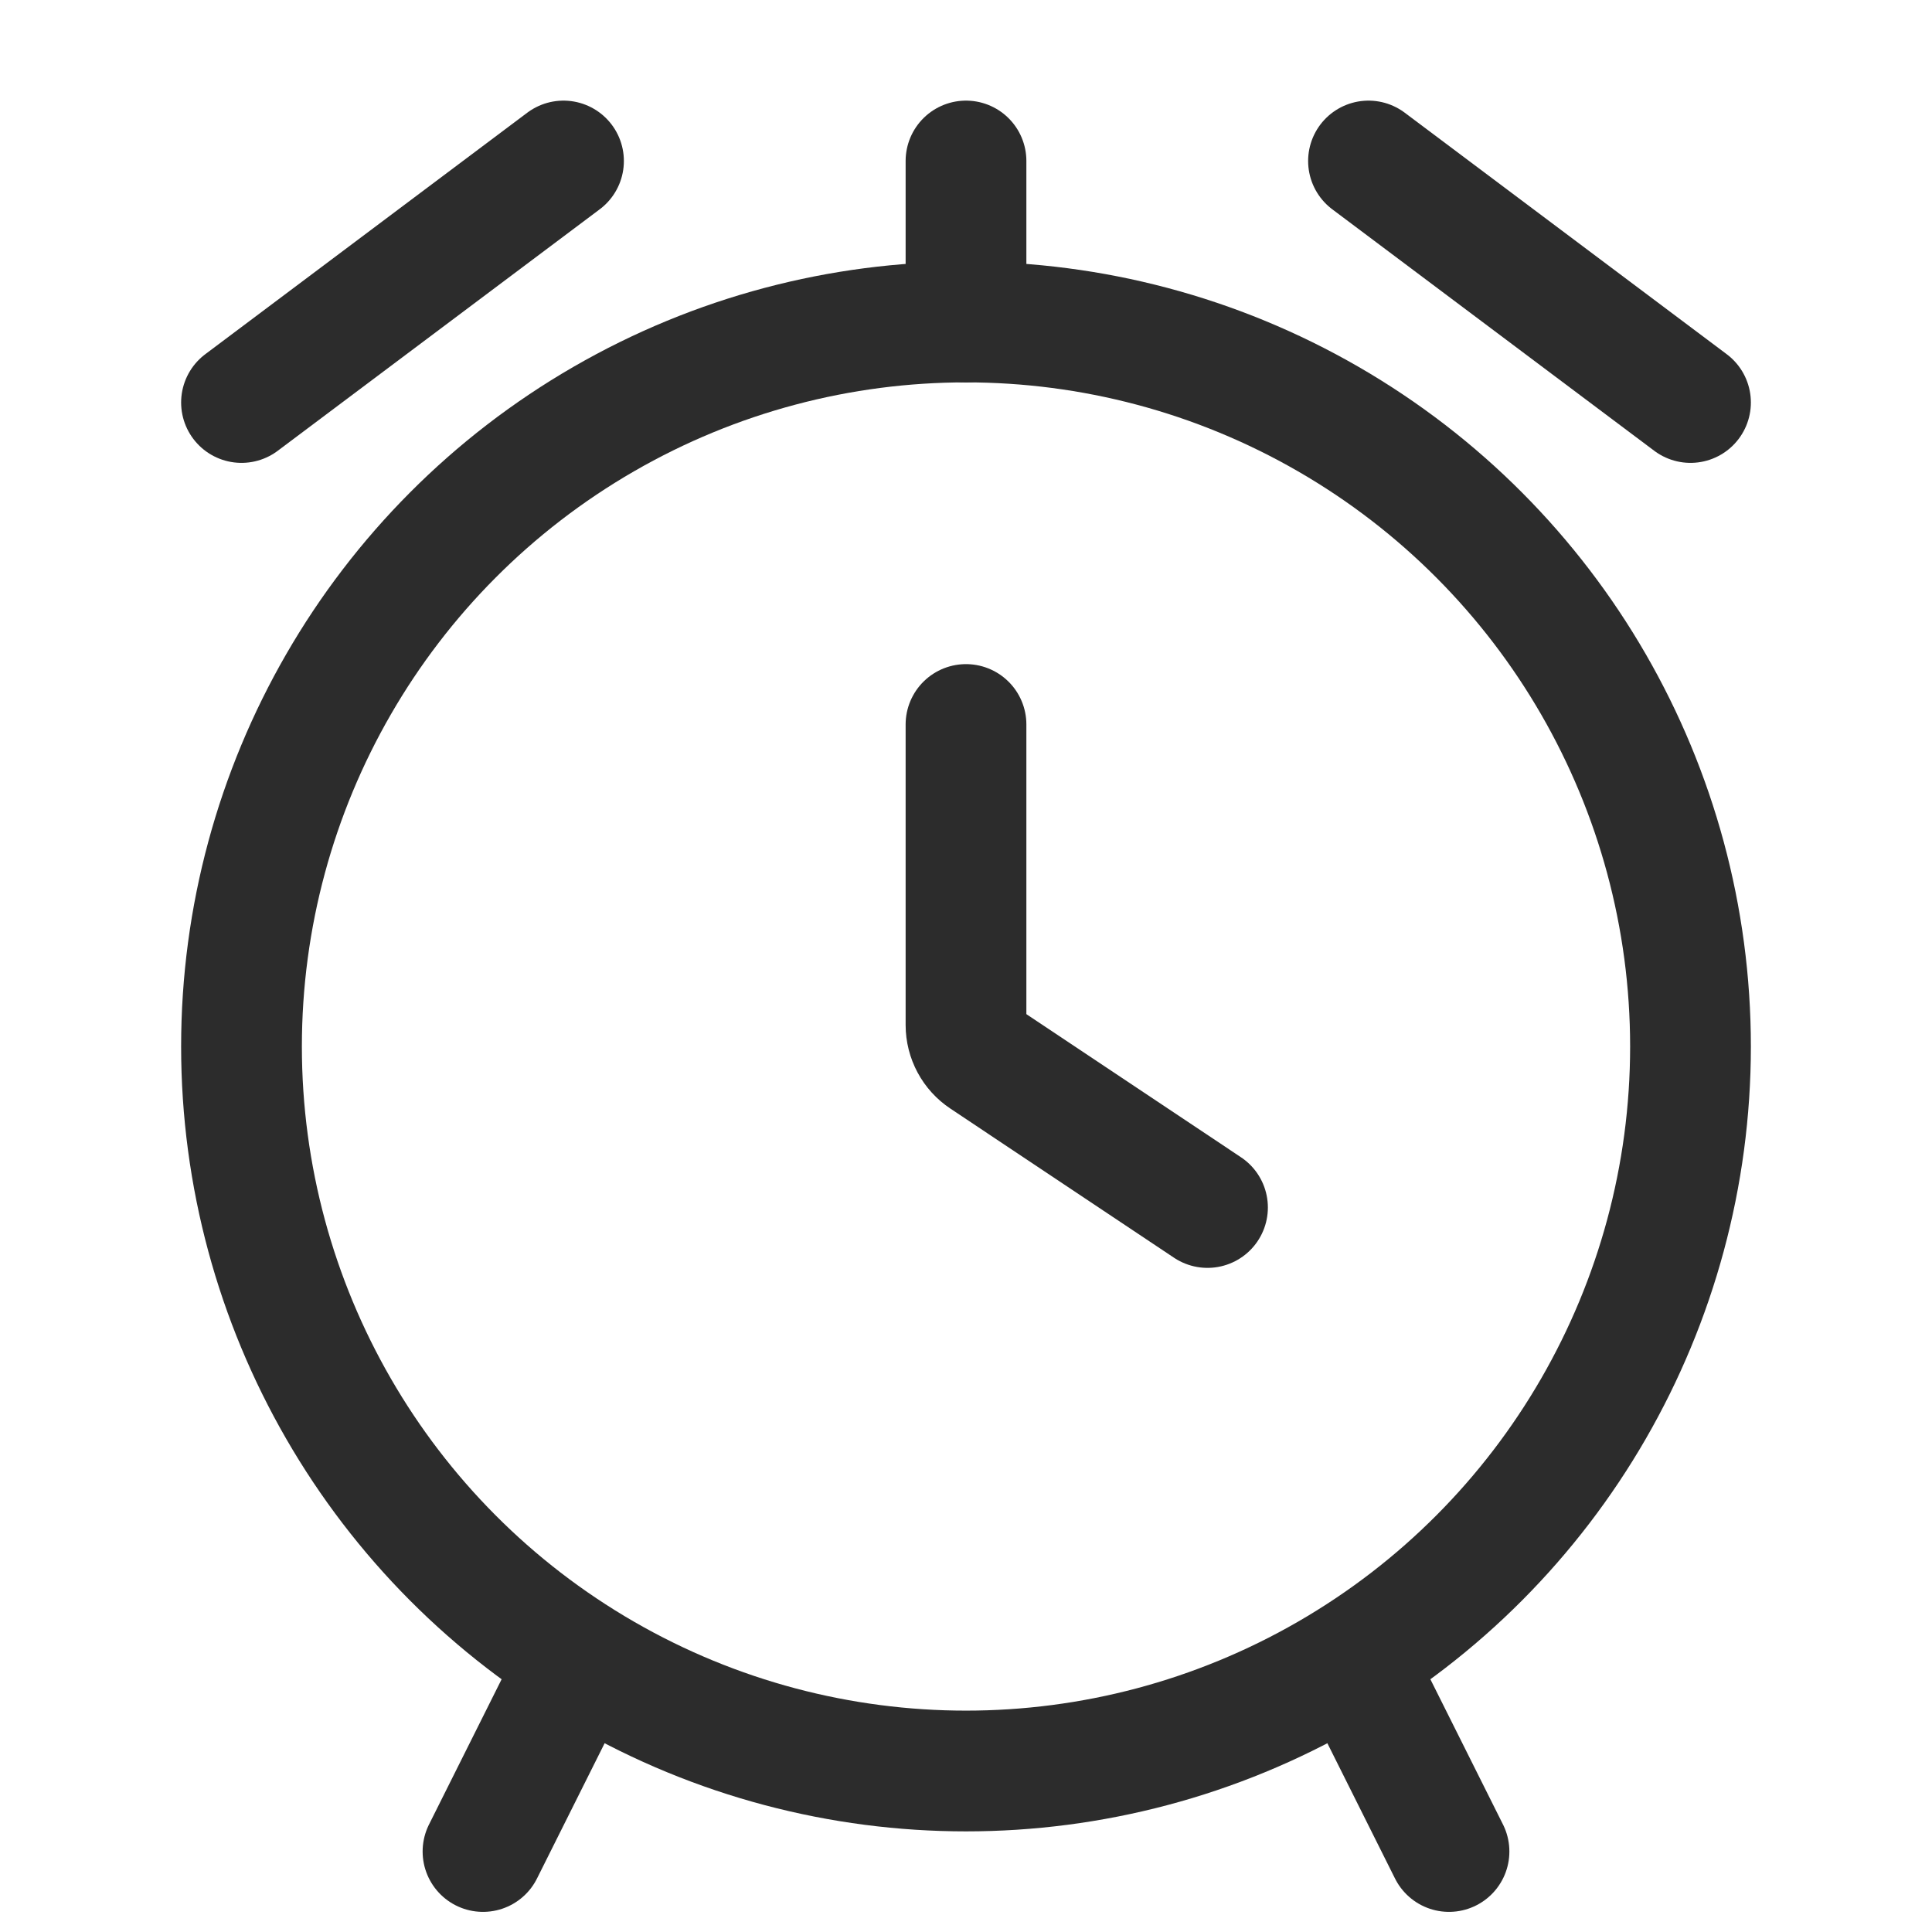 <svg width="24" height="24" viewBox="0 0 24 24" fill="none" xmlns="http://www.w3.org/2000/svg">
    <circle cx="12" cy="13" r="9" stroke="#2C2C2C" stroke-width="1.5"/>
    <path d="M12 9V12.732C12 12.9 12.084 13.056 12.223 13.148L15 15" stroke="#2C2C2C" stroke-width="1.5"
          stroke-linecap="round"/>
    <path d="M17 2L21 5" stroke="#2C2C2C" stroke-width="1.5" stroke-linecap="round"/>
    <path d="M12 2L12 4" stroke="#2C2C2C" stroke-width="1.5" stroke-linecap="round"/>
    <path d="M17 21L18 23" stroke="#2C2C2C" stroke-width="1.5" stroke-linecap="round"/>
    <path d="M7 21L6 23" stroke="#2C2C2C" stroke-width="1.5" stroke-linecap="round"/>
    <path d="M7 2L3 5" stroke="#2C2C2C" stroke-width="1.5" stroke-linecap="round"/>
</svg>
